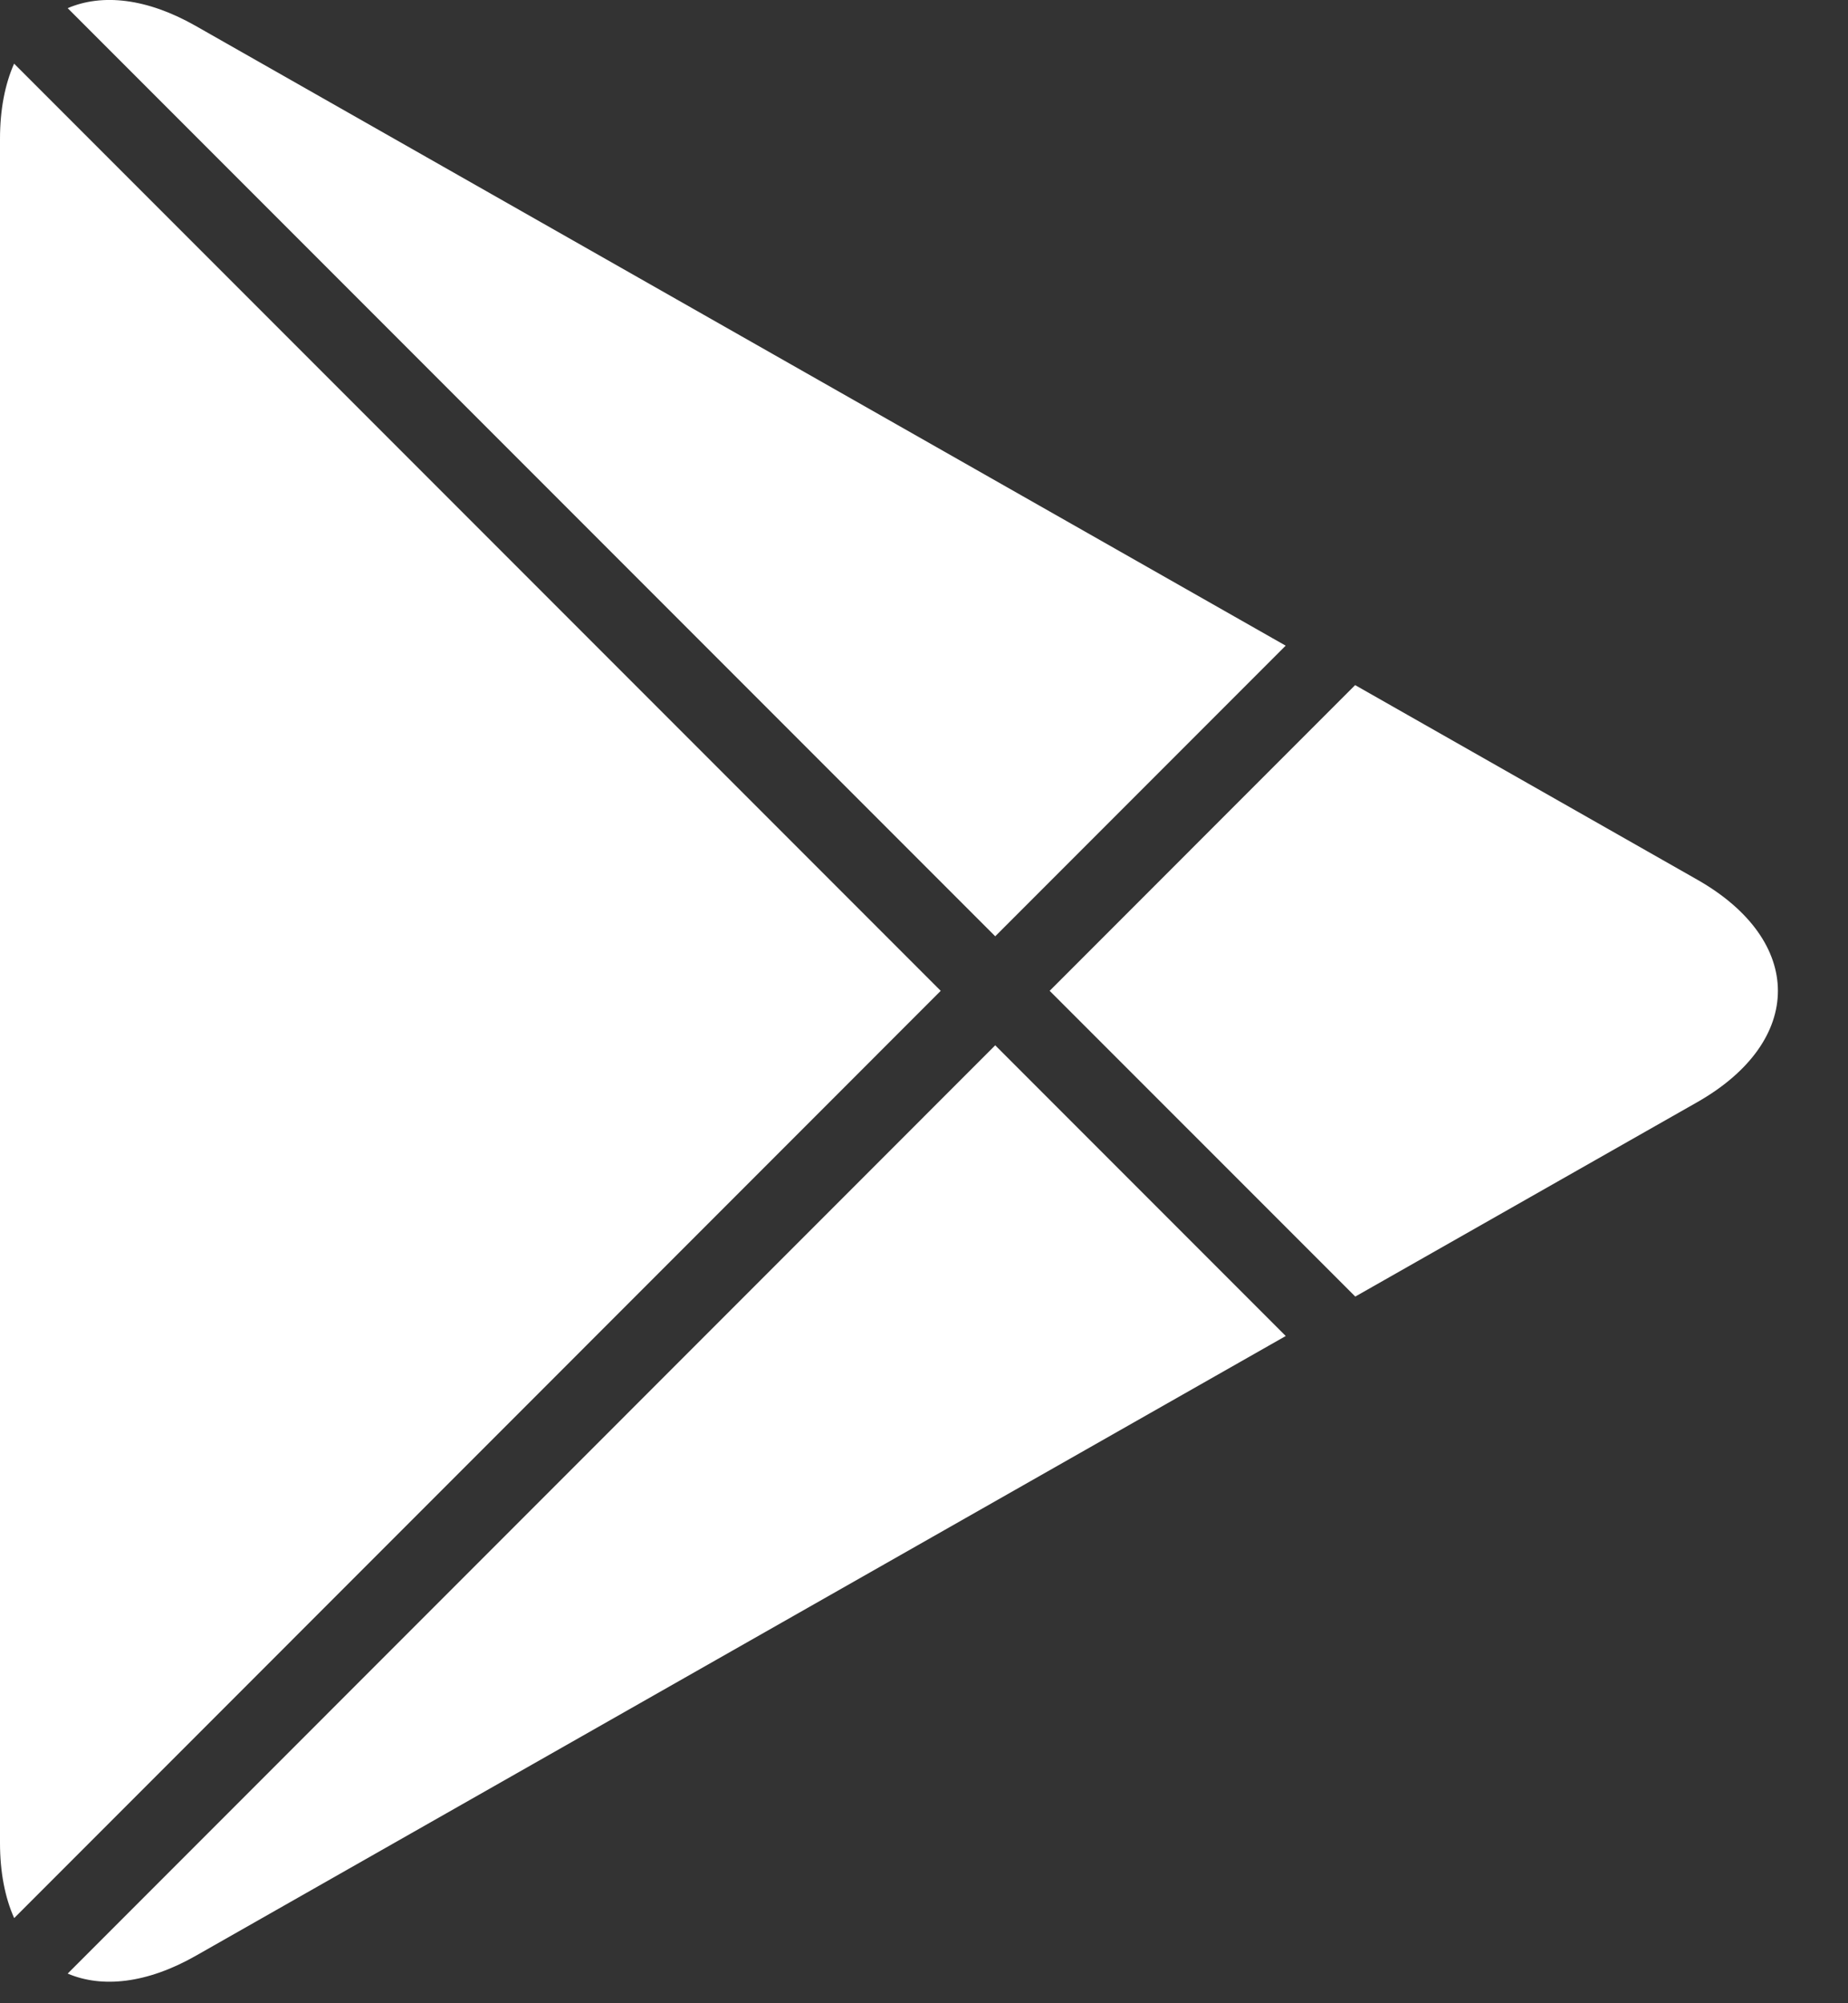 <svg width="24" height="26" viewBox="0 0 24 26" fill="none" xmlns="http://www.w3.org/2000/svg">
<rect x="0" y="0" width="24" height="26" fill="#333333" stroke="none"/>
<path id="Subtract" fill-rule="evenodd" clip-rule="evenodd" d="M0.183 0.826C0.065 1.093 0 1.421 0 1.802V23.918C0 24.3 0.065 24.628 0.184 24.895L12.217 12.86L0.183 0.826ZM0.879 25.615C1.325 25.805 1.907 25.745 2.541 25.385L16.698 17.34L12.925 13.567L0.879 25.615ZM17.601 16.828L22.042 14.305C23.439 13.51 23.439 12.211 22.042 11.417L17.599 8.892L13.632 12.86L17.601 16.828ZM16.697 8.38L2.541 0.336C1.906 -0.025 1.325 -0.085 0.879 0.106L12.925 12.152L16.697 8.38Z" fill="white"/>
</svg>
